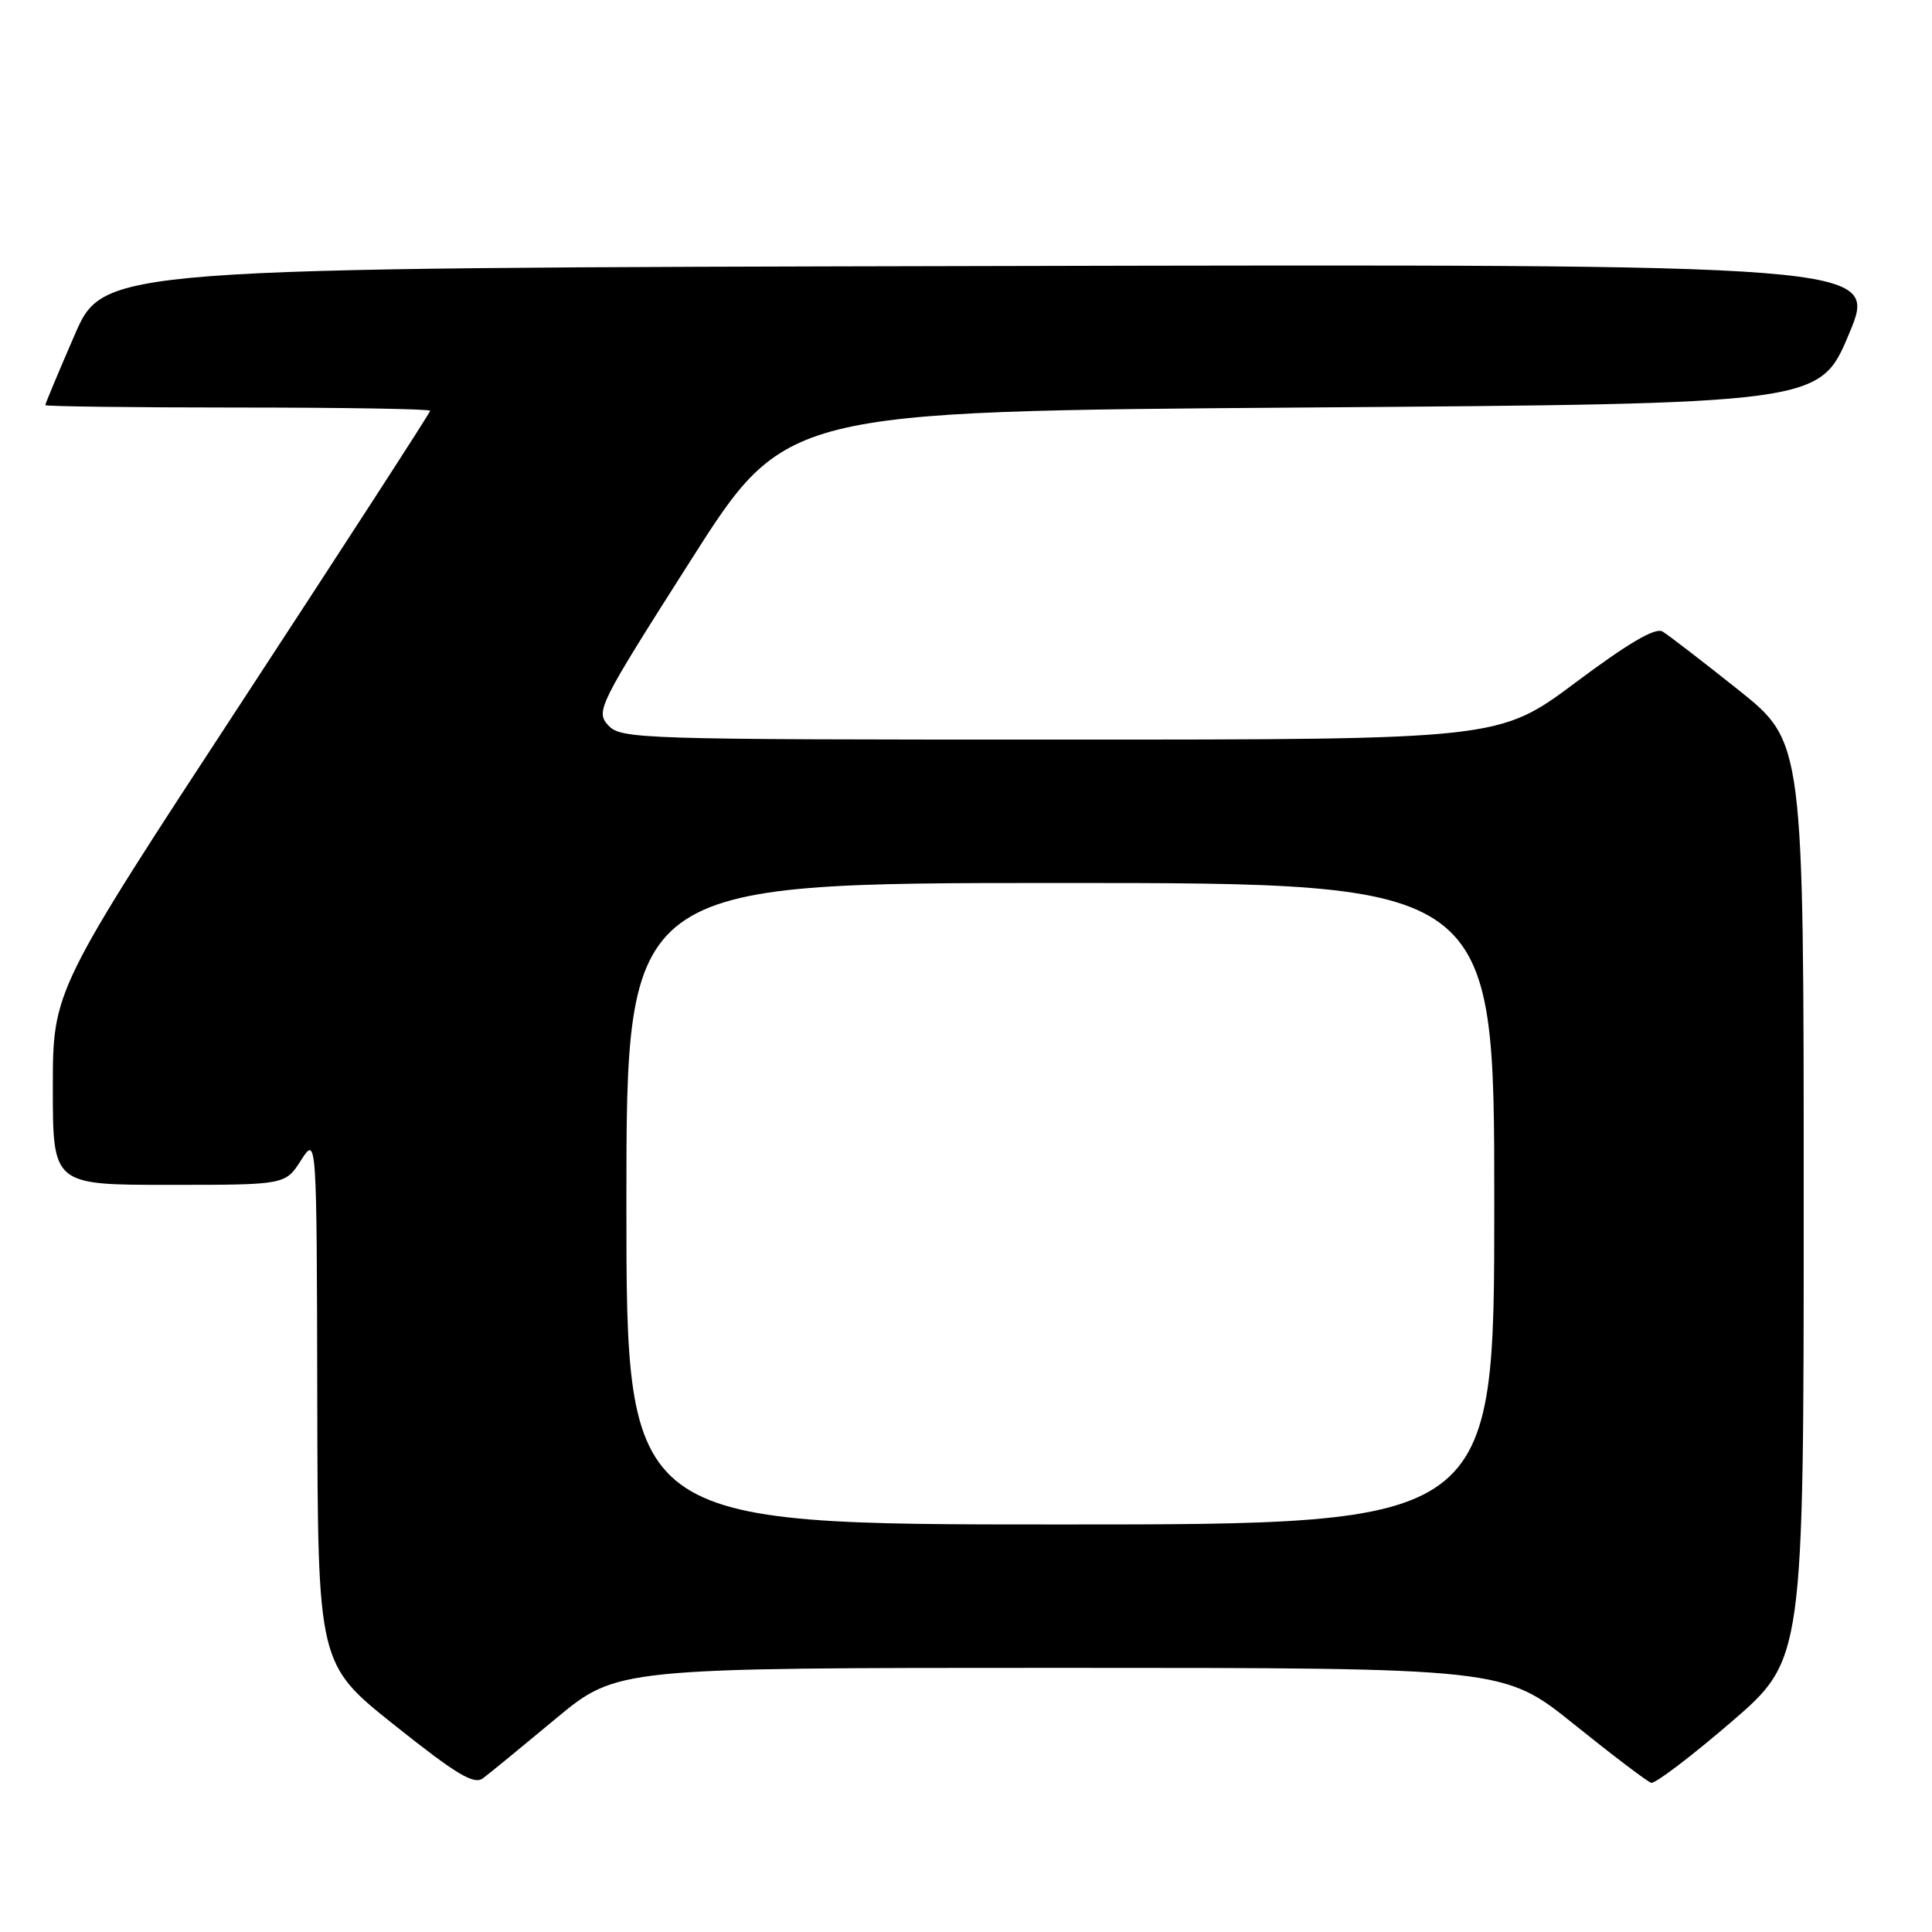 <?xml version="1.0" encoding="UTF-8" standalone="no"?>
<!DOCTYPE svg PUBLIC "-//W3C//DTD SVG 1.1//EN" "http://www.w3.org/Graphics/SVG/1.1/DTD/svg11.dtd" >
<svg xmlns="http://www.w3.org/2000/svg" xmlns:xlink="http://www.w3.org/1999/xlink" version="1.1" viewBox="0 0 256 256">
 <g >
 <path fill="currentColor"
d=" M 73.62 227.75 C 81.74 221.00 81.74 221.00 140.51 221.00 C 199.27 221.00 199.27 221.00 208.57 228.48 C 213.68 232.59 218.28 236.08 218.79 236.23 C 219.30 236.38 224.05 232.77 229.36 228.21 C 239.00 219.91 239.00 219.91 239.00 159.12 C 239.00 98.32 239.00 98.32 230.34 91.41 C 225.57 87.61 221.05 84.13 220.29 83.68 C 219.34 83.11 215.73 85.23 208.78 90.43 C 198.64 98.00 198.64 98.00 140.48 98.00 C 84.46 98.00 82.25 97.93 80.58 96.09 C 78.91 94.25 79.33 93.41 91.47 74.34 C 104.08 54.50 104.08 54.50 172.61 54.00 C 241.13 53.50 241.13 53.50 245.00 44.25 C 248.88 34.99 248.88 34.99 131.30 35.25 C 13.73 35.50 13.73 35.50 9.87 44.43 C 7.74 49.34 6.00 53.50 6.00 53.68 C 6.00 53.85 17.48 54.00 31.50 54.00 C 45.52 54.00 57.00 54.19 57.00 54.43 C 57.00 54.67 45.75 72.05 32.00 93.06 C 7.00 131.25 7.00 131.25 7.00 144.13 C 7.00 157.00 7.00 157.00 22.40 157.00 C 37.80 157.00 37.80 157.00 39.88 153.75 C 41.97 150.50 41.97 150.50 42.04 185.50 C 42.11 220.50 42.11 220.50 52.31 228.62 C 60.51 235.15 62.79 236.52 64.00 235.63 C 64.83 235.01 69.15 231.47 73.62 227.75 Z  M 83.00 159.50 C 83.00 117.00 83.00 117.00 140.50 117.00 C 198.00 117.00 198.00 117.00 198.00 159.50 C 198.00 202.00 198.00 202.00 140.50 202.00 C 83.00 202.00 83.00 202.00 83.00 159.50 Z "/>
</g>
</svg>